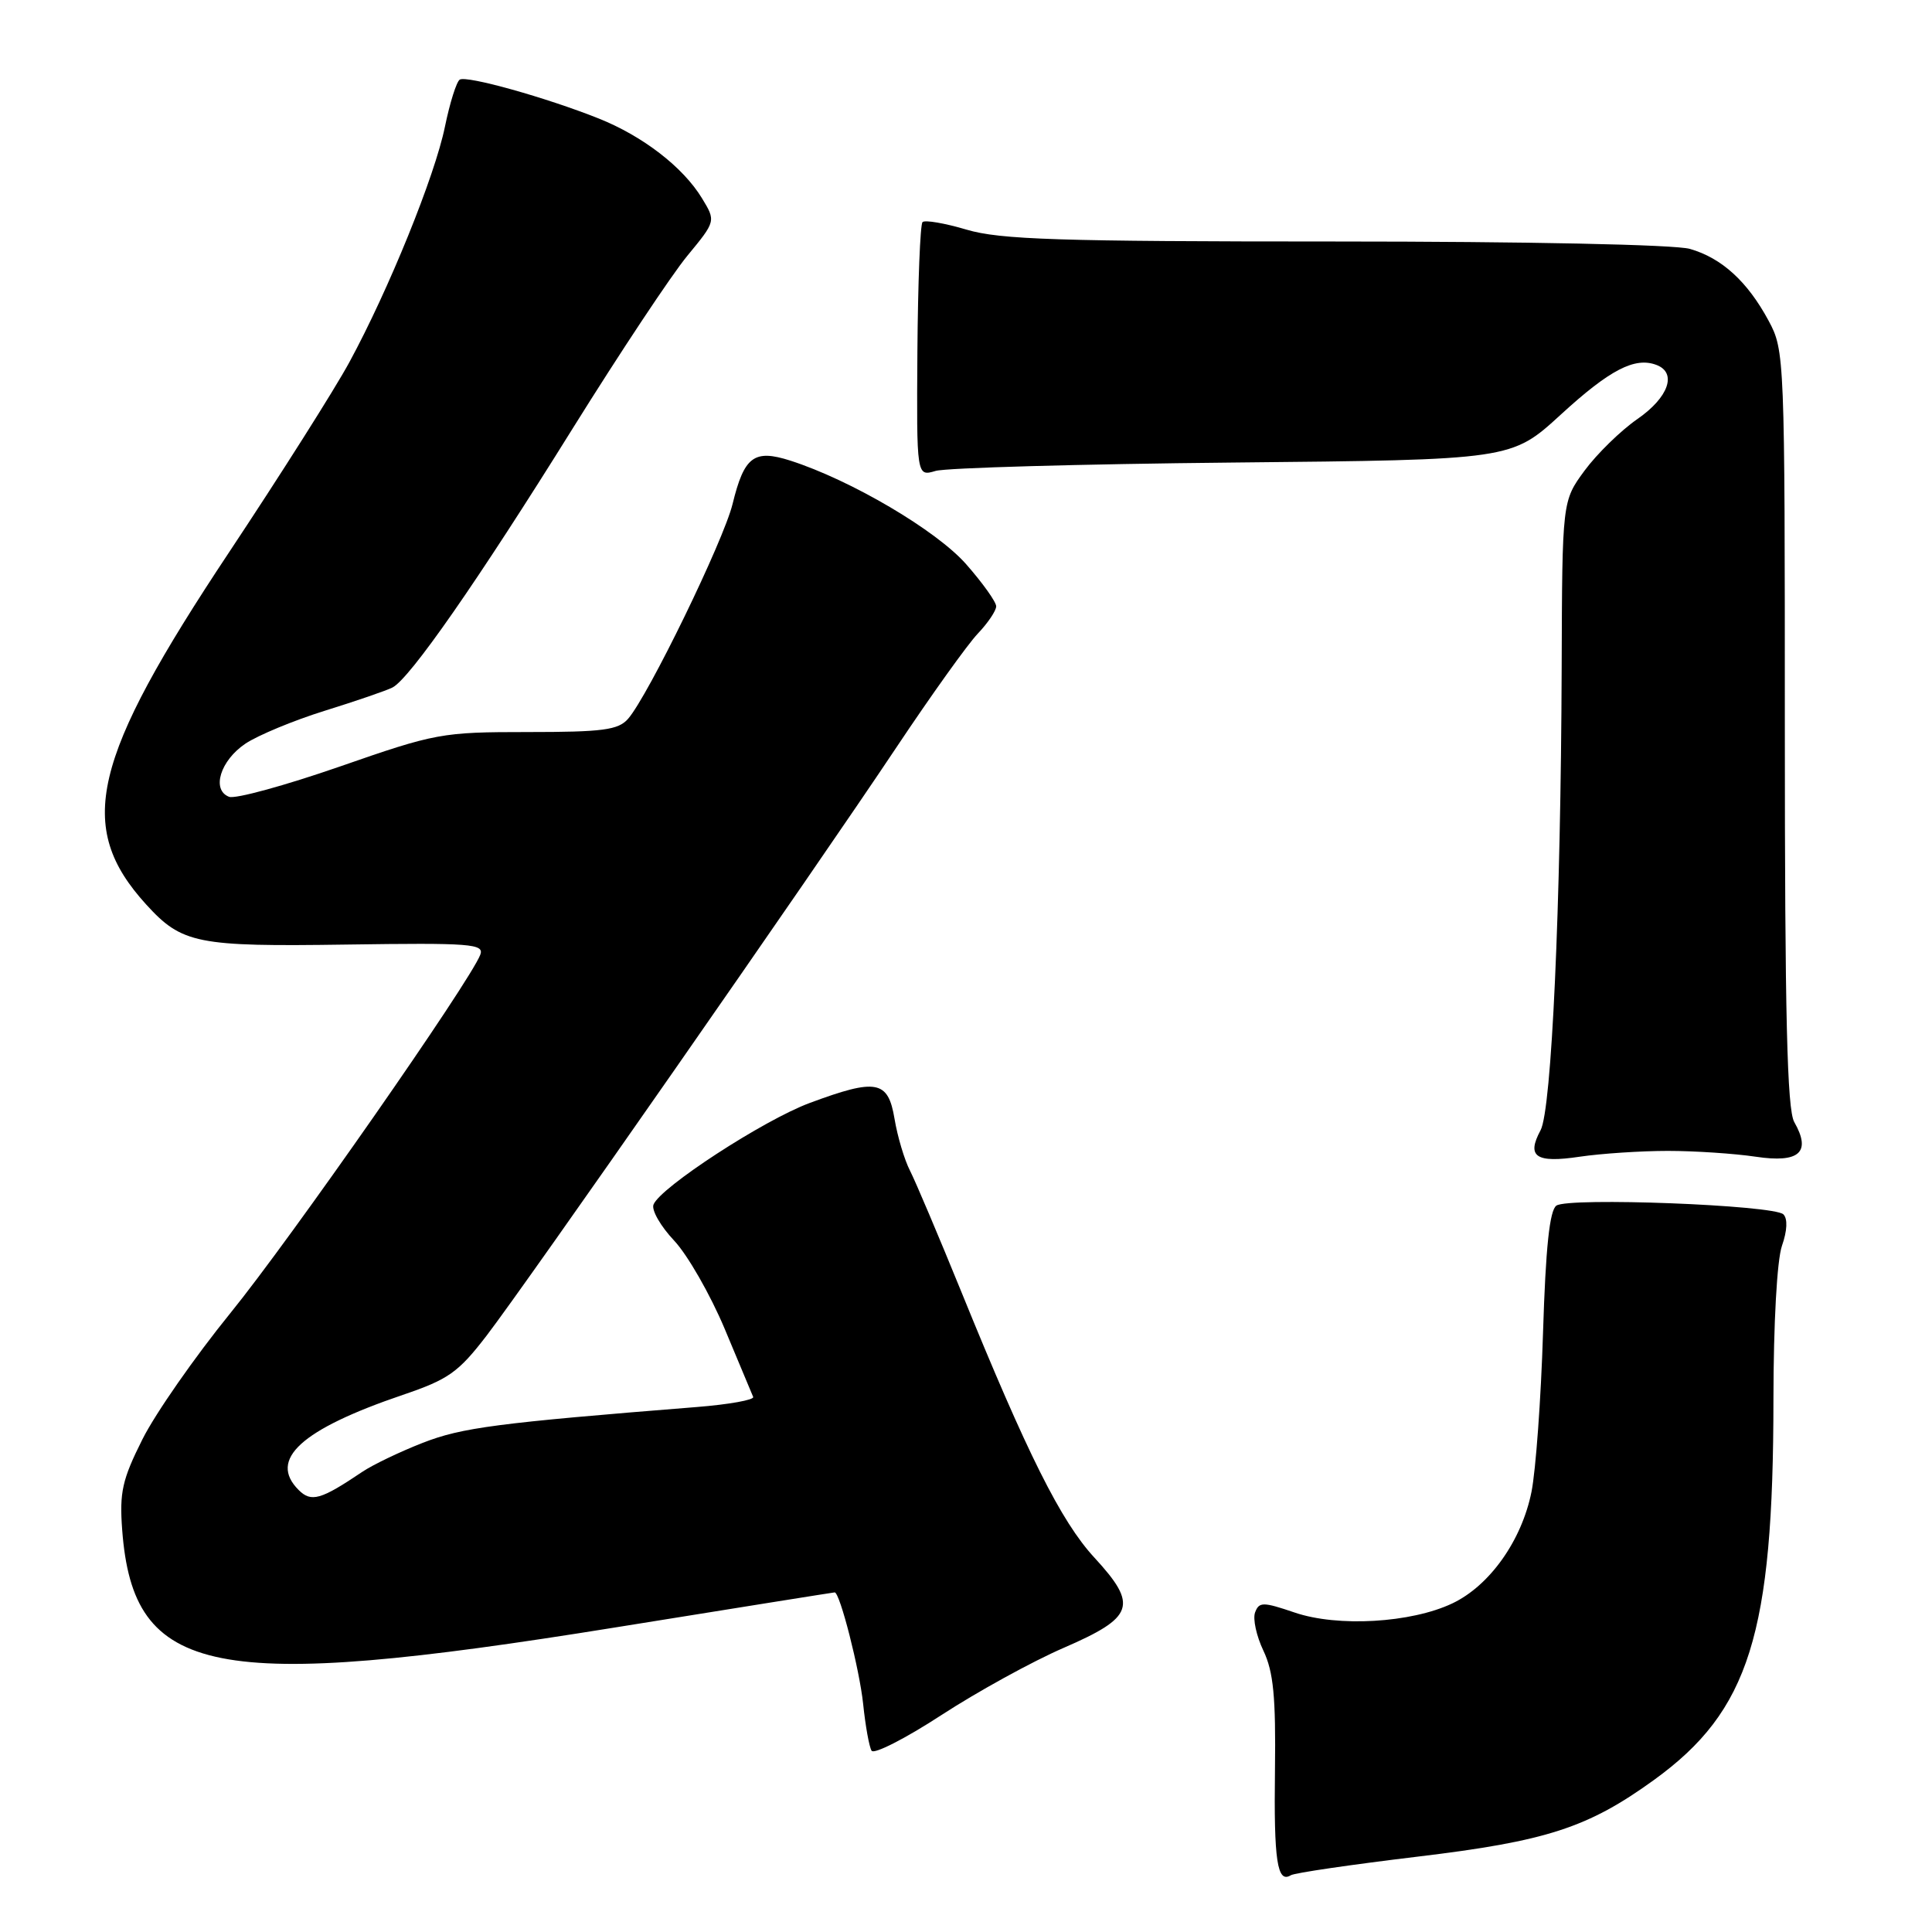 <?xml version="1.0" encoding="UTF-8" standalone="no"?>
<!DOCTYPE svg PUBLIC "-//W3C//DTD SVG 1.1//EN" "http://www.w3.org/Graphics/SVG/1.1/DTD/svg11.dtd" >
<svg xmlns="http://www.w3.org/2000/svg" xmlns:xlink="http://www.w3.org/1999/xlink" version="1.1" viewBox="0 0 256 256">
 <g >
 <path fill="currentColor"
d=" M 187.80 246.02 C 204.92 243.97 210.41 242.19 219.18 235.84 C 231.80 226.70 234.98 216.55 234.99 185.40 C 235.00 175.34 235.46 166.97 236.12 165.07 C 236.82 163.07 236.89 161.49 236.31 160.91 C 235.07 159.67 207.85 158.62 206.23 159.75 C 205.33 160.38 204.81 165.30 204.46 176.57 C 204.19 185.33 203.50 194.83 202.93 197.68 C 201.63 204.14 197.39 210.11 192.44 212.46 C 186.98 215.05 177.26 215.62 171.55 213.67 C 167.37 212.25 166.84 212.24 166.31 213.64 C 165.98 214.49 166.48 216.78 167.41 218.73 C 168.74 221.53 169.06 224.84 168.94 234.55 C 168.78 246.59 169.24 249.59 171.04 248.48 C 171.53 248.17 179.07 247.07 187.80 246.02 Z  M 140.94 218.35 C 150.30 214.29 150.84 212.72 145.01 206.39 C 140.59 201.60 136.11 192.64 127.37 171.14 C 124.38 163.80 121.33 156.60 120.59 155.14 C 119.84 153.69 118.92 150.59 118.53 148.25 C 117.68 143.15 116.15 142.86 107.29 146.15 C 101.21 148.40 87.46 157.35 86.59 159.62 C 86.31 160.35 87.54 162.49 89.32 164.38 C 91.10 166.27 94.12 171.54 96.03 176.09 C 97.94 180.64 99.64 184.70 99.80 185.10 C 99.97 185.49 96.60 186.10 92.30 186.44 C 65.87 188.55 61.18 189.16 56.00 191.19 C 52.98 192.37 49.38 194.10 48.00 195.03 C 42.51 198.73 41.24 199.10 39.57 197.43 C 35.53 193.39 39.88 189.42 53.37 184.83 C 59.42 182.78 60.73 181.85 64.46 177.00 C 69.81 170.03 107.76 115.56 118.80 99.00 C 123.39 92.12 128.23 85.35 129.57 83.95 C 130.91 82.54 132.00 80.92 132.00 80.34 C 132.00 79.76 130.21 77.25 128.02 74.76 C 124.07 70.27 112.75 63.61 104.71 61.03 C 99.91 59.50 98.61 60.48 97.07 66.78 C 95.87 71.67 85.90 92.18 83.22 95.25 C 81.92 96.73 79.88 97.00 69.92 97.00 C 58.52 97.00 57.73 97.15 45.00 101.58 C 37.76 104.09 31.17 105.90 30.35 105.58 C 27.99 104.67 29.19 100.77 32.53 98.53 C 34.20 97.42 38.92 95.46 43.03 94.18 C 47.14 92.90 51.17 91.52 52.00 91.10 C 54.29 89.94 63.28 77.02 75.88 56.78 C 82.15 46.72 88.98 36.43 91.07 33.90 C 94.86 29.30 94.86 29.30 93.01 26.26 C 90.51 22.15 85.19 18.04 79.33 15.70 C 72.38 12.93 61.85 9.98 60.92 10.55 C 60.49 10.82 59.61 13.61 58.96 16.77 C 57.63 23.30 51.50 38.41 46.29 48.00 C 44.35 51.58 37.18 62.90 30.36 73.17 C 12.07 100.69 9.98 109.53 19.37 119.85 C 24.11 125.05 26.08 125.45 45.88 125.16 C 62.42 124.92 64.19 125.06 63.64 126.51 C 62.25 130.12 38.47 164.22 30.52 174.00 C 25.83 179.78 20.58 187.30 18.87 190.72 C 16.19 196.07 15.82 197.74 16.19 202.72 C 17.66 222.17 28.14 224.25 81.43 215.66 C 97.34 213.10 110.46 211.00 110.60 211.00 C 111.29 211.00 113.89 221.20 114.37 225.77 C 114.67 228.67 115.17 231.47 115.49 231.98 C 115.80 232.49 119.96 230.37 124.72 227.27 C 129.48 224.17 136.78 220.15 140.94 218.35 Z  M 221.00 152.50 C 224.57 152.50 229.81 152.85 232.64 153.27 C 238.43 154.14 240.04 152.69 237.75 148.68 C 236.80 147.02 236.50 134.59 236.50 96.50 C 236.50 47.22 236.47 46.44 234.35 42.50 C 231.55 37.30 228.14 34.19 223.92 32.98 C 221.94 32.41 202.29 32.00 176.94 32.00 C 140.28 32.00 132.53 31.75 128.08 30.43 C 125.18 29.57 122.55 29.12 122.24 29.43 C 121.93 29.73 121.63 37.45 121.56 46.57 C 121.45 63.15 121.45 63.15 123.97 62.40 C 125.36 61.99 143.10 61.49 163.39 61.29 C 200.27 60.93 200.27 60.93 206.81 54.94 C 213.31 48.98 216.63 47.26 219.50 48.36 C 222.24 49.41 221.10 52.66 216.97 55.52 C 214.76 57.05 211.61 60.13 209.97 62.35 C 207.00 66.39 207.00 66.39 206.93 88.45 C 206.82 120.10 205.60 147.06 204.13 149.77 C 202.24 153.28 203.51 154.14 209.32 153.27 C 212.17 152.85 217.43 152.50 221.00 152.50 Z "/>
</g>
</svg>